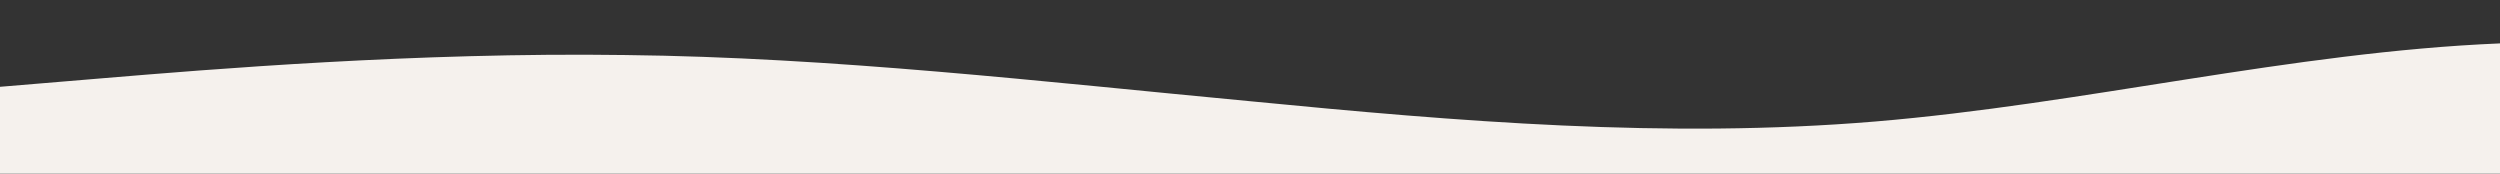 <?xml version="1.0" standalone="no"?>
<svg xmlns:xlink="http://www.w3.org/1999/xlink" id="wave" style="transform:rotate(180deg); transition: 0.3s" viewBox="0 0 1440 100" version="1.1" xmlns="http://www.w3.org/2000/svg"><rect x="0" y="0" width="1440" height="100" fill="#333333" stroke="none"/><defs><linearGradient id="sw-gradient-0" x1="0" x2="0" y1="1" y2="0"><stop stop-color="rgba(245, 241, 237, 1)" offset="0%"/><stop stop-color="rgba(245, 241, 237, 1)" offset="100%"/></linearGradient></defs><path style="transform:translate(0, 0px); opacity:1" fill="url(#sw-gradient-0)" d="M0,50L60,45C120,40,240,30,360,31.7C480,33,600,47,720,58.3C840,70,960,80,1080,70C1200,60,1320,30,1440,25C1560,20,1680,40,1800,53.3C1920,67,2040,73,2160,70C2280,67,2400,53,2520,43.3C2640,33,2760,27,2880,21.7C3000,17,3120,13,3240,11.7C3360,10,3480,10,3600,20C3720,30,3840,50,3960,60C4080,70,4200,70,4320,71.7C4440,73,4560,77,4680,68.3C4800,60,4920,40,5040,35C5160,30,5280,40,5400,50C5520,60,5640,70,5760,73.3C5880,77,6000,73,6120,61.7C6240,50,6360,30,6480,25C6600,20,6720,30,6840,35C6960,40,7080,40,7200,41.7C7320,43,7440,47,7560,46.7C7680,47,7800,43,7920,41.7C8040,40,8160,40,8280,33.3C8400,27,8520,13,8580,6.7L8640,0L8640,100L8580,100C8520,100,8400,100,8280,100C8160,100,8040,100,7920,100C7800,100,7680,100,7560,100C7440,100,7320,100,7200,100C7080,100,6960,100,6840,100C6720,100,6600,100,6480,100C6360,100,6240,100,6120,100C6000,100,5880,100,5760,100C5640,100,5520,100,5400,100C5280,100,5160,100,5040,100C4920,100,4800,100,4680,100C4560,100,4440,100,4320,100C4200,100,4080,100,3960,100C3840,100,3720,100,3600,100C3480,100,3360,100,3240,100C3120,100,3000,100,2880,100C2760,100,2640,100,2520,100C2400,100,2280,100,2160,100C2040,100,1920,100,1800,100C1680,100,1560,100,1440,100C1320,100,1200,100,1080,100C960,100,840,100,720,100C600,100,480,100,360,100C240,100,120,100,60,100L0,100Z"/></svg>